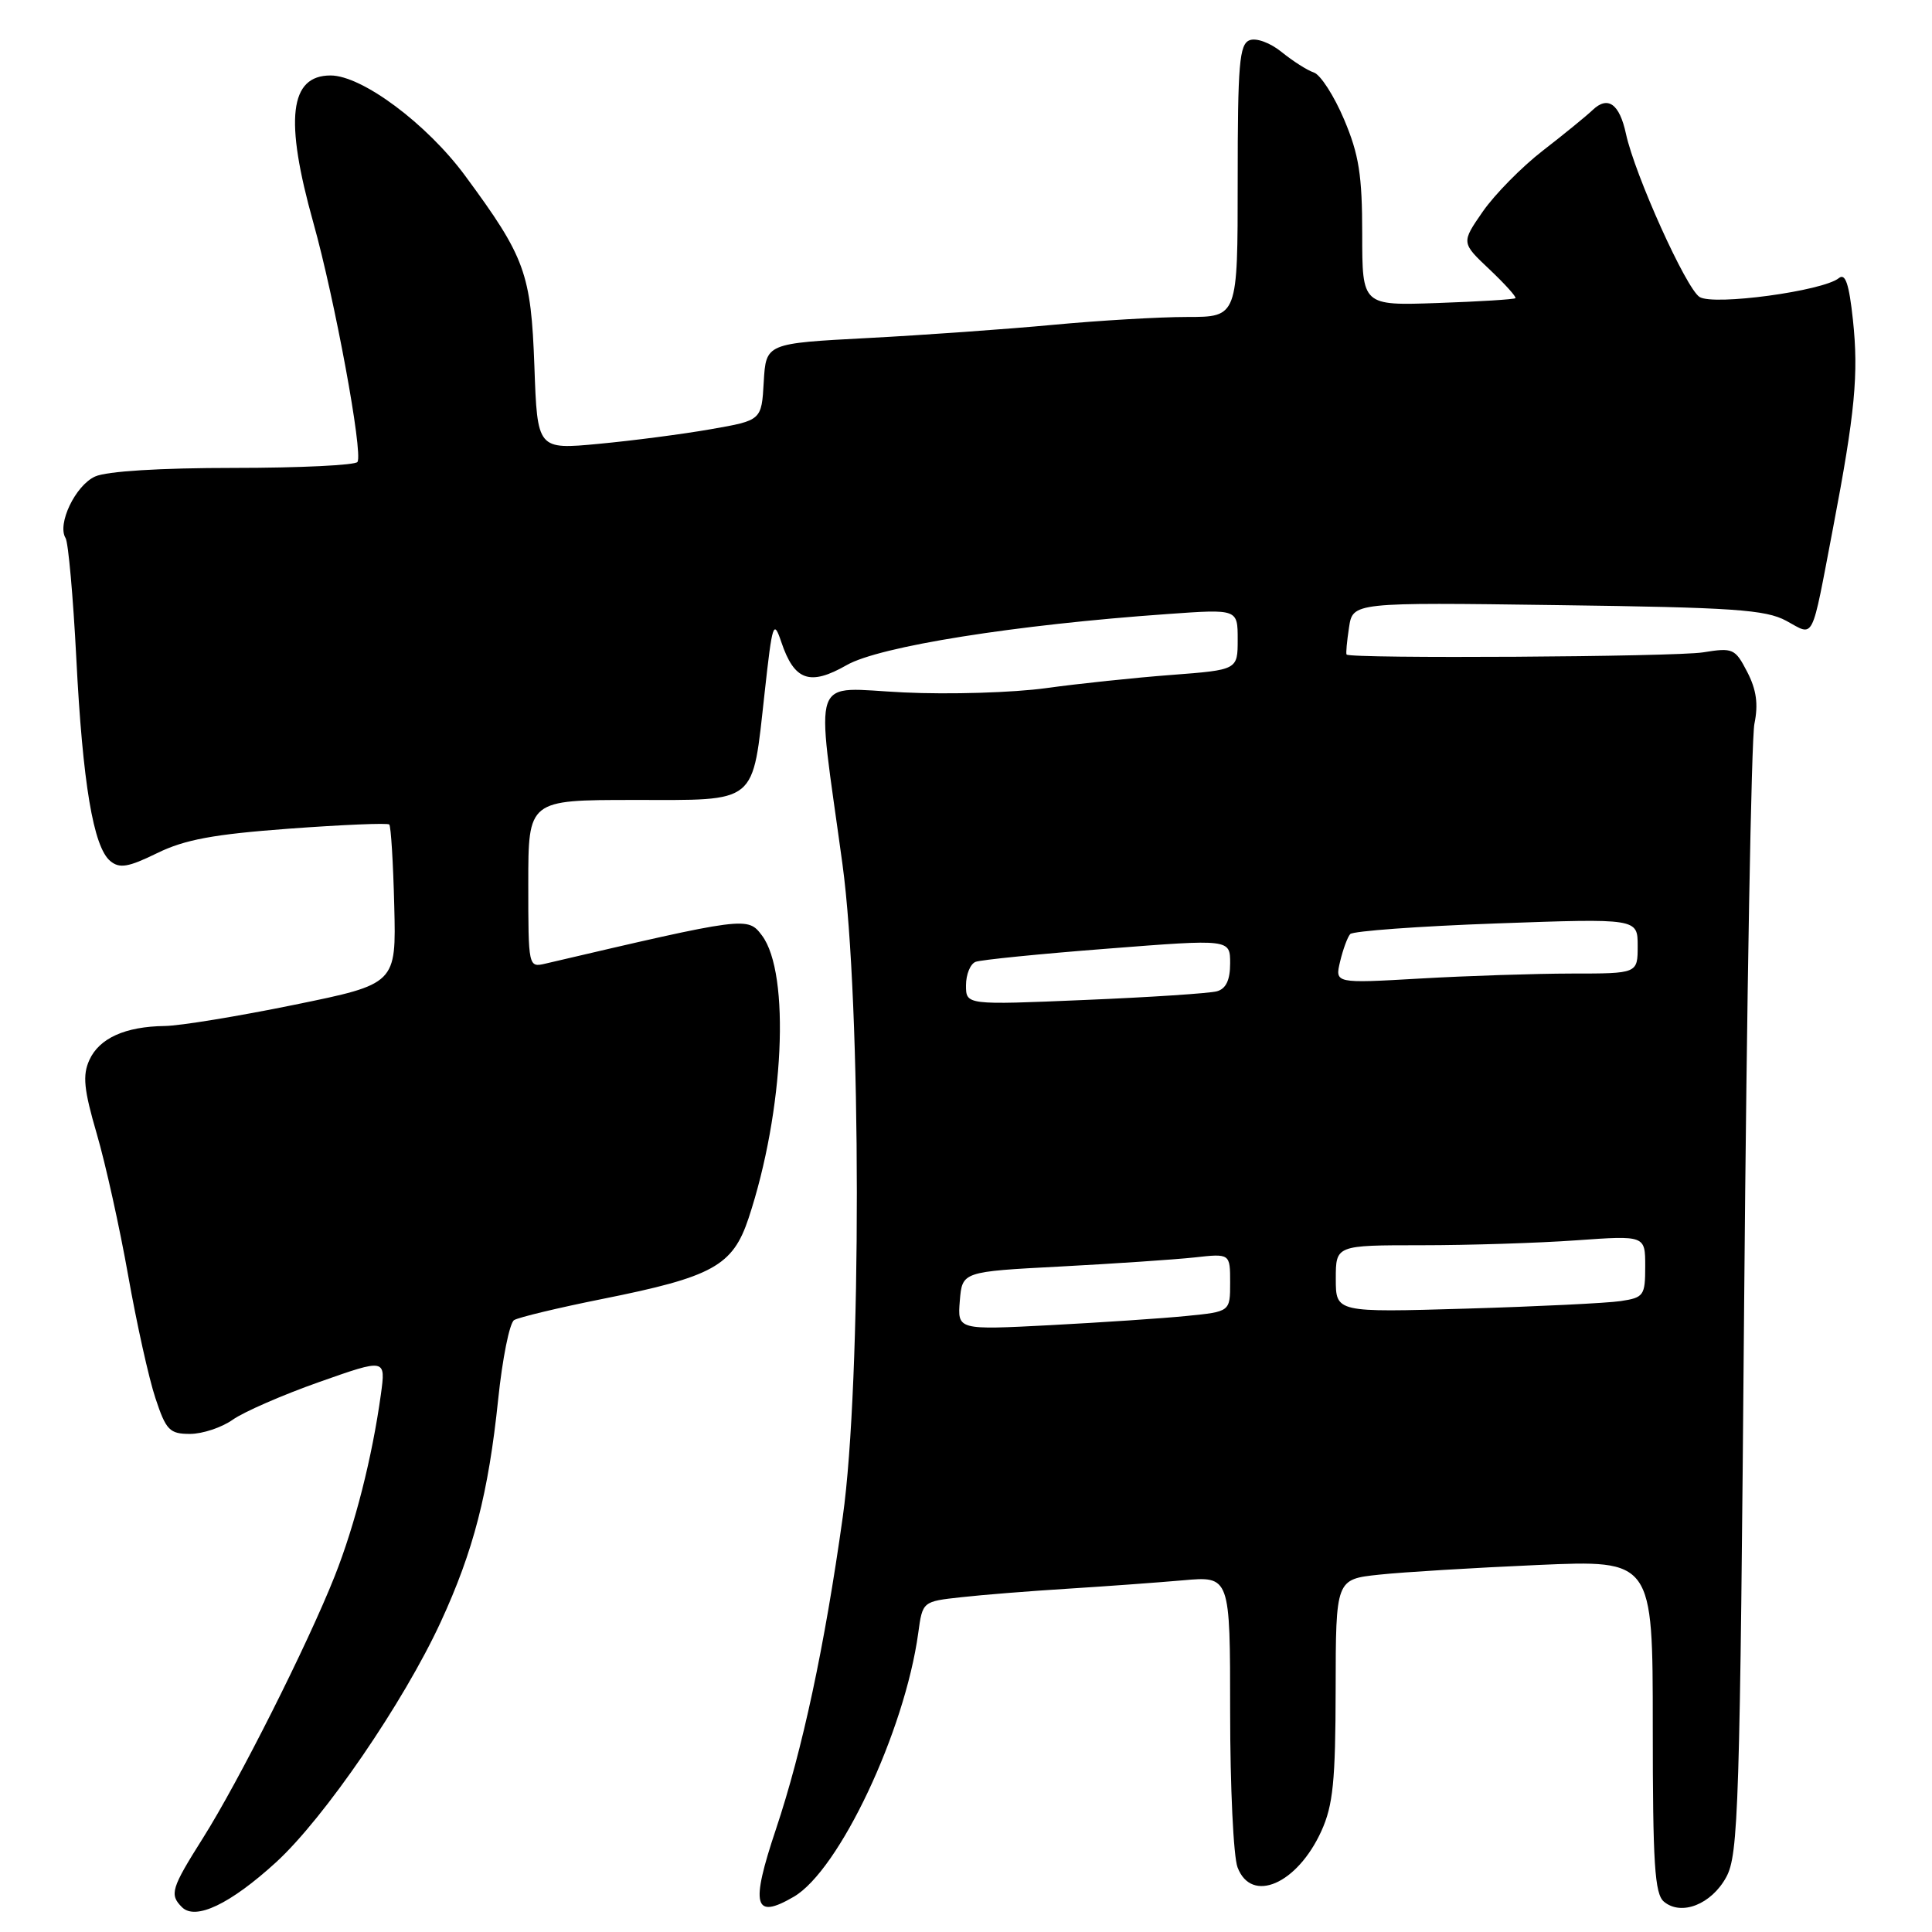 <?xml version="1.0" encoding="UTF-8" standalone="no"?>
<!DOCTYPE svg PUBLIC "-//W3C//DTD SVG 1.1//EN" "http://www.w3.org/Graphics/SVG/1.1/DTD/svg11.dtd" >
<svg xmlns="http://www.w3.org/2000/svg" xmlns:xlink="http://www.w3.org/1999/xlink" version="1.1" viewBox="0 0 256 256">
 <g >
 <path fill="currentColor"
d=" M 36.58 246.76 C 42.97 240.91 53.47 225.59 58.39 214.94 C 62.74 205.52 64.72 197.83 66.01 185.43 C 66.57 180.02 67.52 175.30 68.12 174.92 C 68.73 174.55 73.97 173.29 79.76 172.13 C 94.46 169.19 97.09 167.74 99.19 161.42 C 103.90 147.22 104.76 128.99 100.96 123.95 C 99.07 121.44 98.88 121.46 72.25 127.69 C 70.02 128.21 70.00 128.12 70.00 117.11 C 70.00 106.00 70.00 106.00 83.96 106.00 C 100.57 106.00 99.65 106.75 101.32 91.77 C 102.34 82.51 102.50 82.03 103.53 85.08 C 105.25 90.20 107.31 90.92 112.19 88.13 C 116.51 85.65 134.54 82.78 154.75 81.36 C 164.00 80.70 164.00 80.70 164.00 84.73 C 164.00 88.76 164.00 88.76 155.25 89.43 C 150.44 89.79 142.95 90.58 138.61 91.18 C 134.27 91.78 125.79 92.04 119.75 91.75 C 107.20 91.16 108.10 88.65 111.63 114.50 C 114.15 132.99 114.18 183.18 111.67 201.00 C 109.26 218.20 106.33 231.87 102.82 242.37 C 99.41 252.55 99.90 254.41 105.18 251.33 C 111.20 247.82 119.88 229.42 121.67 216.40 C 122.24 212.20 122.24 212.20 127.37 211.64 C 130.19 211.32 136.55 210.82 141.50 210.51 C 146.45 210.20 153.31 209.70 156.75 209.40 C 163.00 208.84 163.00 208.84 163.00 226.86 C 163.00 236.76 163.44 246.02 163.98 247.43 C 165.82 252.29 171.89 249.66 175.09 242.62 C 176.64 239.21 176.96 235.99 176.98 223.88 C 177.00 209.26 177.00 209.26 182.75 208.65 C 185.91 208.31 195.36 207.74 203.75 207.37 C 219.00 206.70 219.00 206.70 219.00 228.73 C 219.00 247.00 219.25 250.97 220.49 251.99 C 222.79 253.90 226.76 252.34 228.73 248.74 C 230.36 245.76 230.55 239.73 231.11 172.50 C 231.45 132.35 232.06 97.88 232.47 95.90 C 233.00 93.31 232.74 91.40 231.52 89.04 C 229.91 85.93 229.63 85.80 225.67 86.44 C 221.96 87.04 178.91 87.30 178.43 86.73 C 178.32 86.60 178.47 85.00 178.75 83.16 C 179.25 79.81 179.25 79.81 206.38 80.18 C 229.68 80.49 233.95 80.78 236.69 82.26 C 240.47 84.31 239.95 85.33 242.88 70.00 C 245.81 54.66 246.29 49.57 245.52 42.36 C 245.01 37.62 244.52 36.15 243.66 36.85 C 241.58 38.56 227.06 40.53 225.20 39.35 C 223.42 38.23 216.63 23.18 215.45 17.74 C 214.59 13.75 213.05 12.65 211.03 14.58 C 210.19 15.38 207.21 17.81 204.42 19.97 C 201.63 22.13 198.06 25.76 196.48 28.03 C 193.62 32.16 193.62 32.16 197.36 35.69 C 199.42 37.64 200.97 39.36 200.80 39.51 C 200.64 39.67 196.00 39.96 190.50 40.15 C 180.50 40.50 180.50 40.50 180.50 31.00 C 180.50 23.21 180.07 20.48 178.10 15.83 C 176.78 12.71 174.98 9.91 174.10 9.61 C 173.22 9.32 171.30 8.09 169.83 6.90 C 168.32 5.67 166.47 4.99 165.58 5.33 C 164.22 5.85 164.00 8.47 164.00 23.97 C 164.00 42.00 164.00 42.00 157.30 42.00 C 153.62 42.00 145.63 42.47 139.55 43.04 C 133.47 43.61 122.42 44.40 115.00 44.79 C 101.50 45.50 101.50 45.50 101.20 50.60 C 100.91 55.70 100.91 55.70 94.20 56.87 C 90.52 57.52 83.83 58.39 79.35 58.81 C 71.20 59.58 71.20 59.58 70.81 48.54 C 70.36 36.20 69.61 34.11 61.65 23.31 C 56.57 16.41 47.97 10.00 43.80 10.00 C 38.36 10.00 37.68 15.80 41.52 29.51 C 44.36 39.65 48.12 60.00 47.37 61.21 C 47.10 61.64 39.73 62.00 30.99 62.00 C 21.24 62.00 14.13 62.44 12.60 63.14 C 9.99 64.32 7.54 69.45 8.69 71.30 C 9.05 71.89 9.69 79.04 10.11 87.20 C 10.95 103.77 12.37 112.23 14.61 114.09 C 15.84 115.11 16.99 114.92 20.81 113.05 C 24.47 111.25 28.32 110.54 38.34 109.80 C 45.41 109.28 51.37 109.03 51.58 109.25 C 51.80 109.47 52.10 114.31 52.24 120.01 C 52.50 130.38 52.50 130.38 39.00 133.14 C 31.57 134.66 23.84 135.93 21.82 135.95 C 16.58 136.02 13.15 137.57 11.84 140.46 C 10.92 142.48 11.11 144.37 12.82 150.23 C 13.99 154.23 15.86 162.68 16.98 169.00 C 18.10 175.32 19.72 182.64 20.59 185.25 C 22.00 189.52 22.47 190.00 25.18 190.00 C 26.83 190.00 29.39 189.15 30.85 188.11 C 32.31 187.08 37.46 184.83 42.31 183.12 C 51.12 180.01 51.12 180.01 50.47 184.76 C 49.31 193.13 47.05 202.03 44.35 208.85 C 40.76 217.91 31.64 236.03 26.90 243.54 C 22.68 250.23 22.43 251.03 24.11 252.71 C 25.90 254.50 30.50 252.31 36.58 246.76 Z  M 127.18 172.36 C 127.50 168.50 127.50 168.50 140.50 167.82 C 147.65 167.44 155.64 166.90 158.25 166.62 C 163.00 166.09 163.00 166.09 163.00 169.95 C 163.00 173.80 163.00 173.80 157.25 174.37 C 154.09 174.69 145.96 175.23 139.18 175.59 C 126.87 176.23 126.87 176.23 127.18 172.36 Z  M 177.00 169.45 C 177.00 165.00 177.00 165.00 188.35 165.00 C 194.59 165.00 203.81 164.71 208.85 164.35 C 218.00 163.70 218.00 163.70 218.00 167.80 C 218.00 171.67 217.81 171.94 214.75 172.40 C 212.96 172.67 203.74 173.12 194.25 173.40 C 177.00 173.91 177.00 173.91 177.00 169.45 Z  M 128.00 130.56 C 128.00 129.12 128.57 127.72 129.27 127.45 C 129.97 127.18 137.84 126.39 146.77 125.70 C 163.00 124.43 163.00 124.43 163.00 127.65 C 163.00 129.86 162.45 131.02 161.25 131.35 C 160.29 131.62 152.41 132.14 143.75 132.50 C 128.00 133.17 128.00 133.17 128.00 130.56 Z  M 177.57 127.41 C 177.95 125.81 178.55 124.17 178.91 123.77 C 179.27 123.37 187.99 122.73 198.28 122.36 C 217.00 121.69 217.00 121.69 217.00 125.34 C 217.00 129.00 217.00 129.00 208.25 129.00 C 203.44 129.01 194.41 129.30 188.19 129.66 C 176.88 130.31 176.88 130.31 177.57 127.41 Z "/>
</g>
</svg>